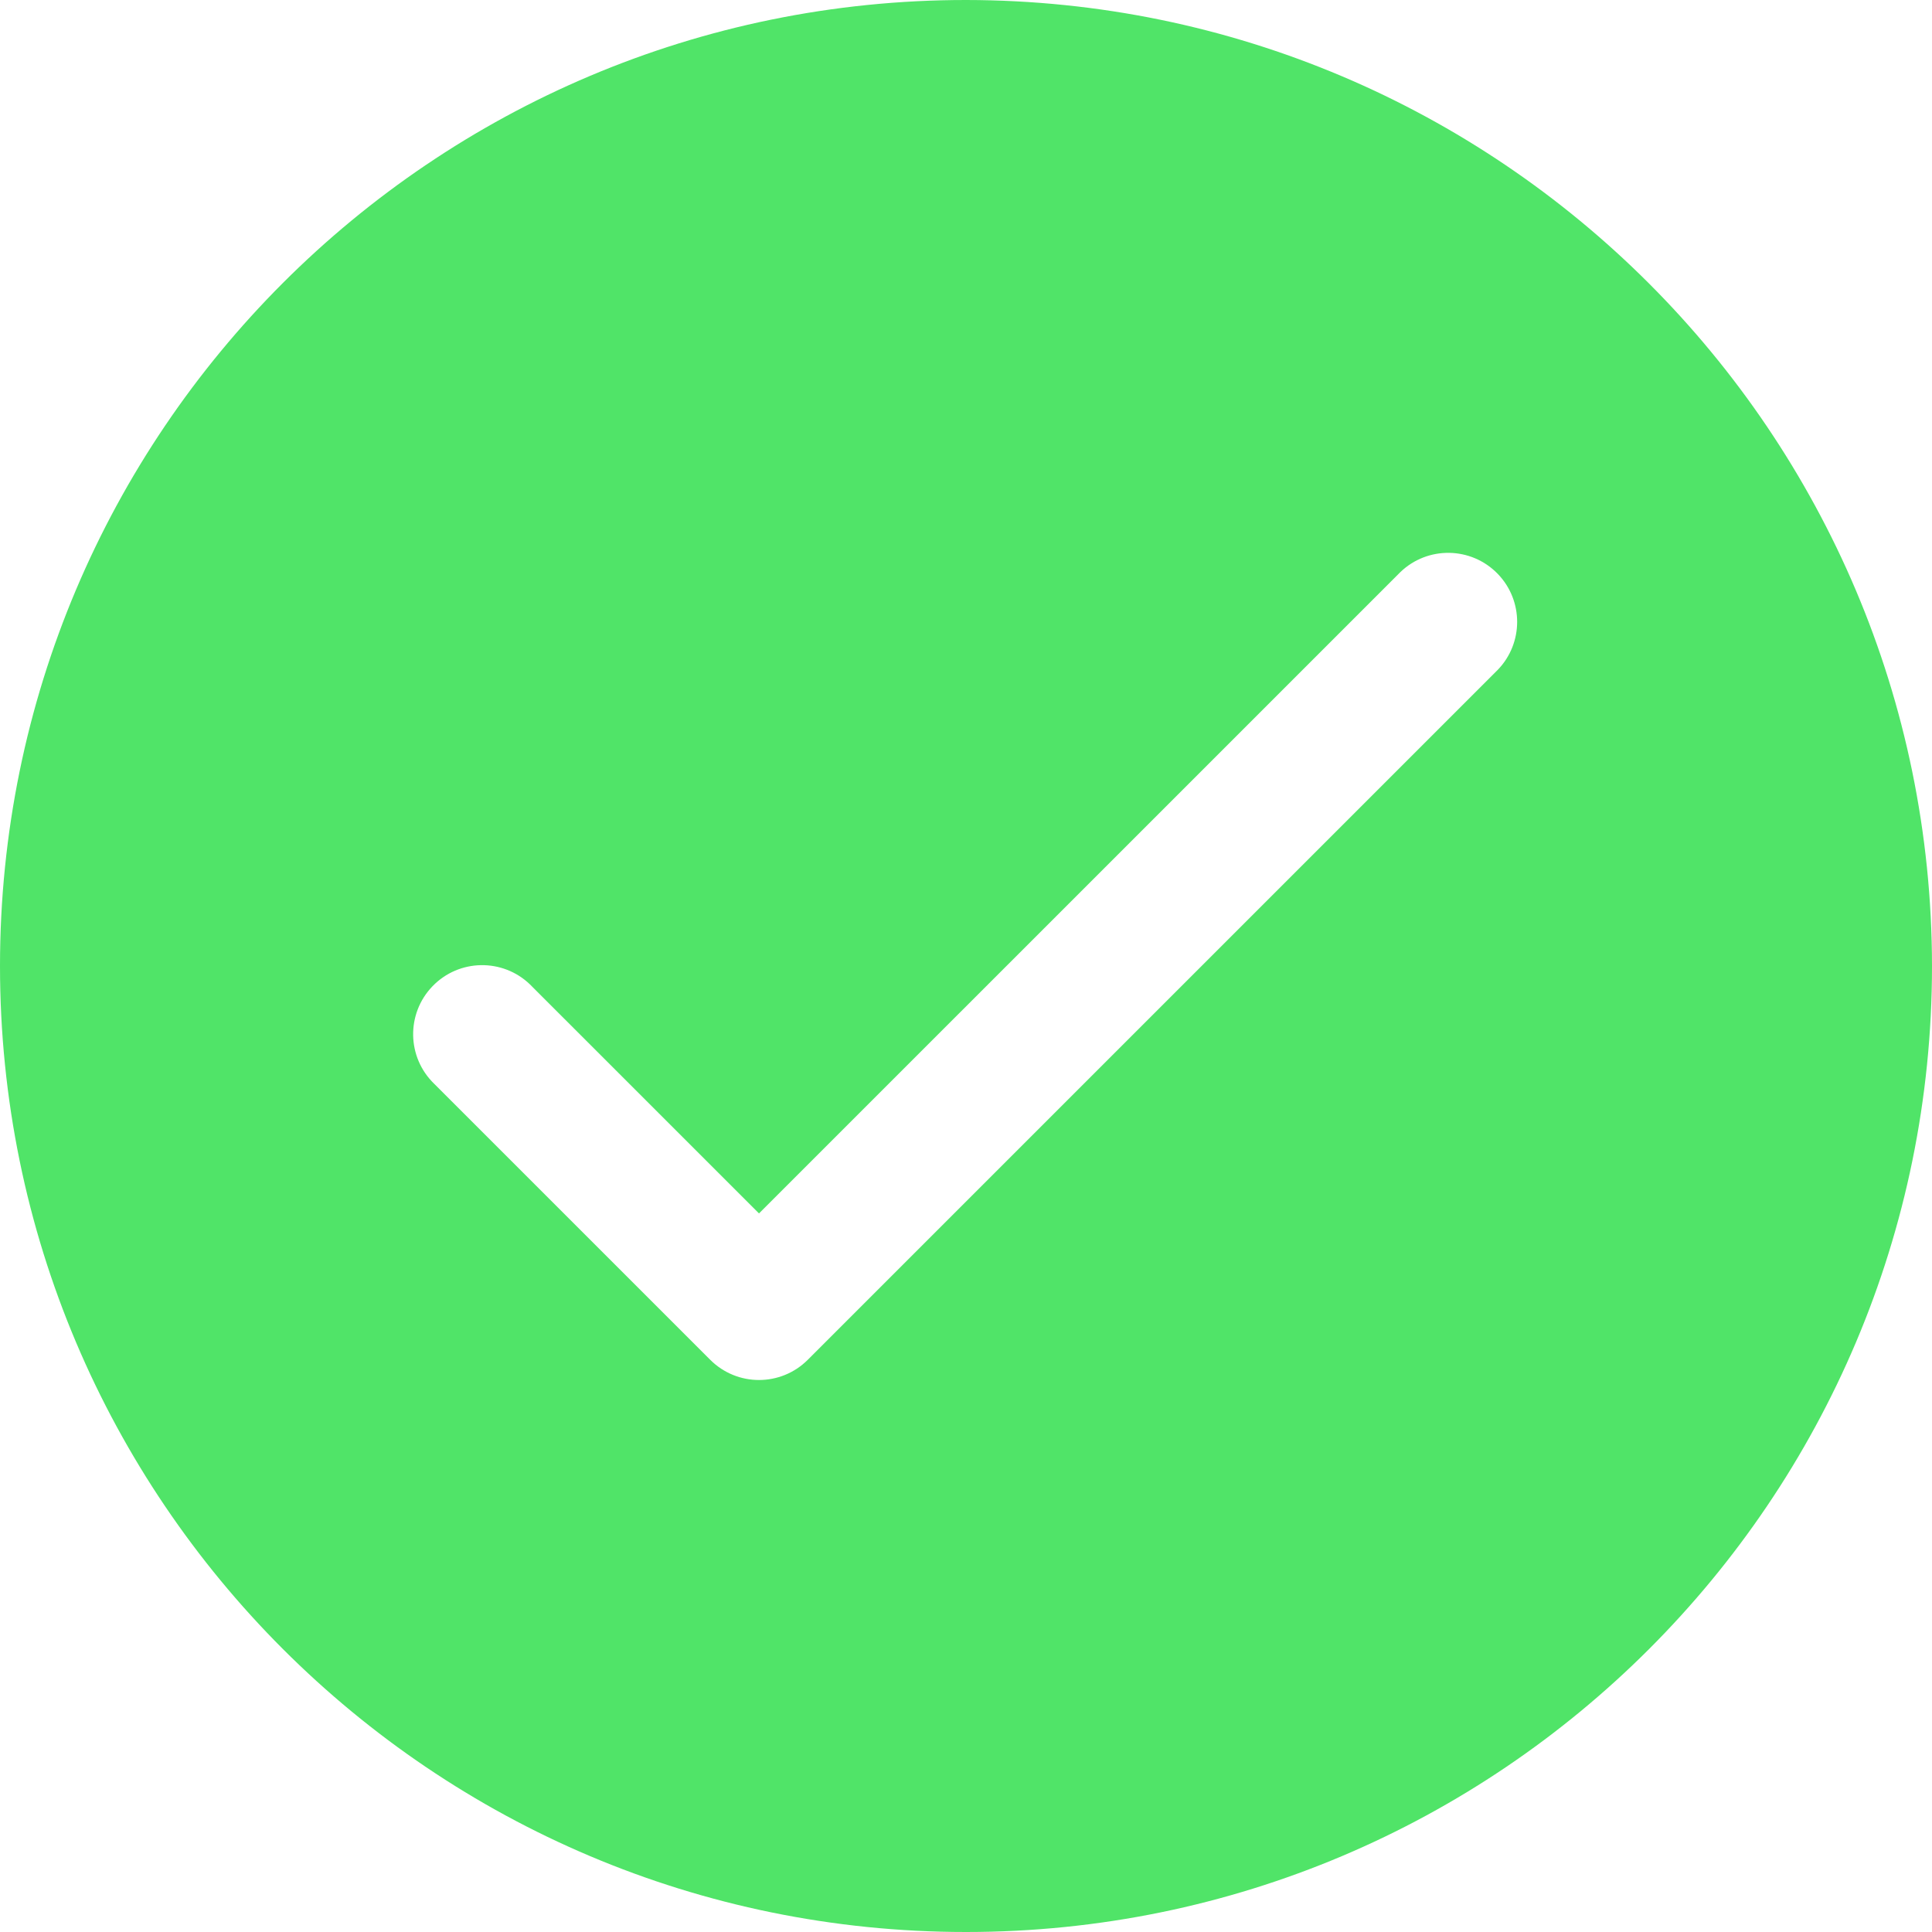 <svg width="70" height="70" viewBox="0 0 70 70" fill="none" xmlns="http://www.w3.org/2000/svg">
<path d="M35 0C15.67 0 0 15.67 0 35C0 54.33 15.67 70 35 70C54.33 70 70 54.33 70 35C69.98 15.679 54.322 0.021 35 0ZM54.268 24.268L29.267 49.268C28.291 50.244 26.709 50.244 25.733 49.268L15.732 39.268C14.739 38.308 14.712 36.726 15.671 35.733C16.63 34.739 18.213 34.712 19.206 35.671C19.227 35.691 19.247 35.712 19.267 35.733L27.5 43.965L50.733 20.733C51.726 19.773 53.309 19.801 54.268 20.794C55.203 21.763 55.203 23.299 54.268 24.268Z" fill="#50E468"/>
</svg>
